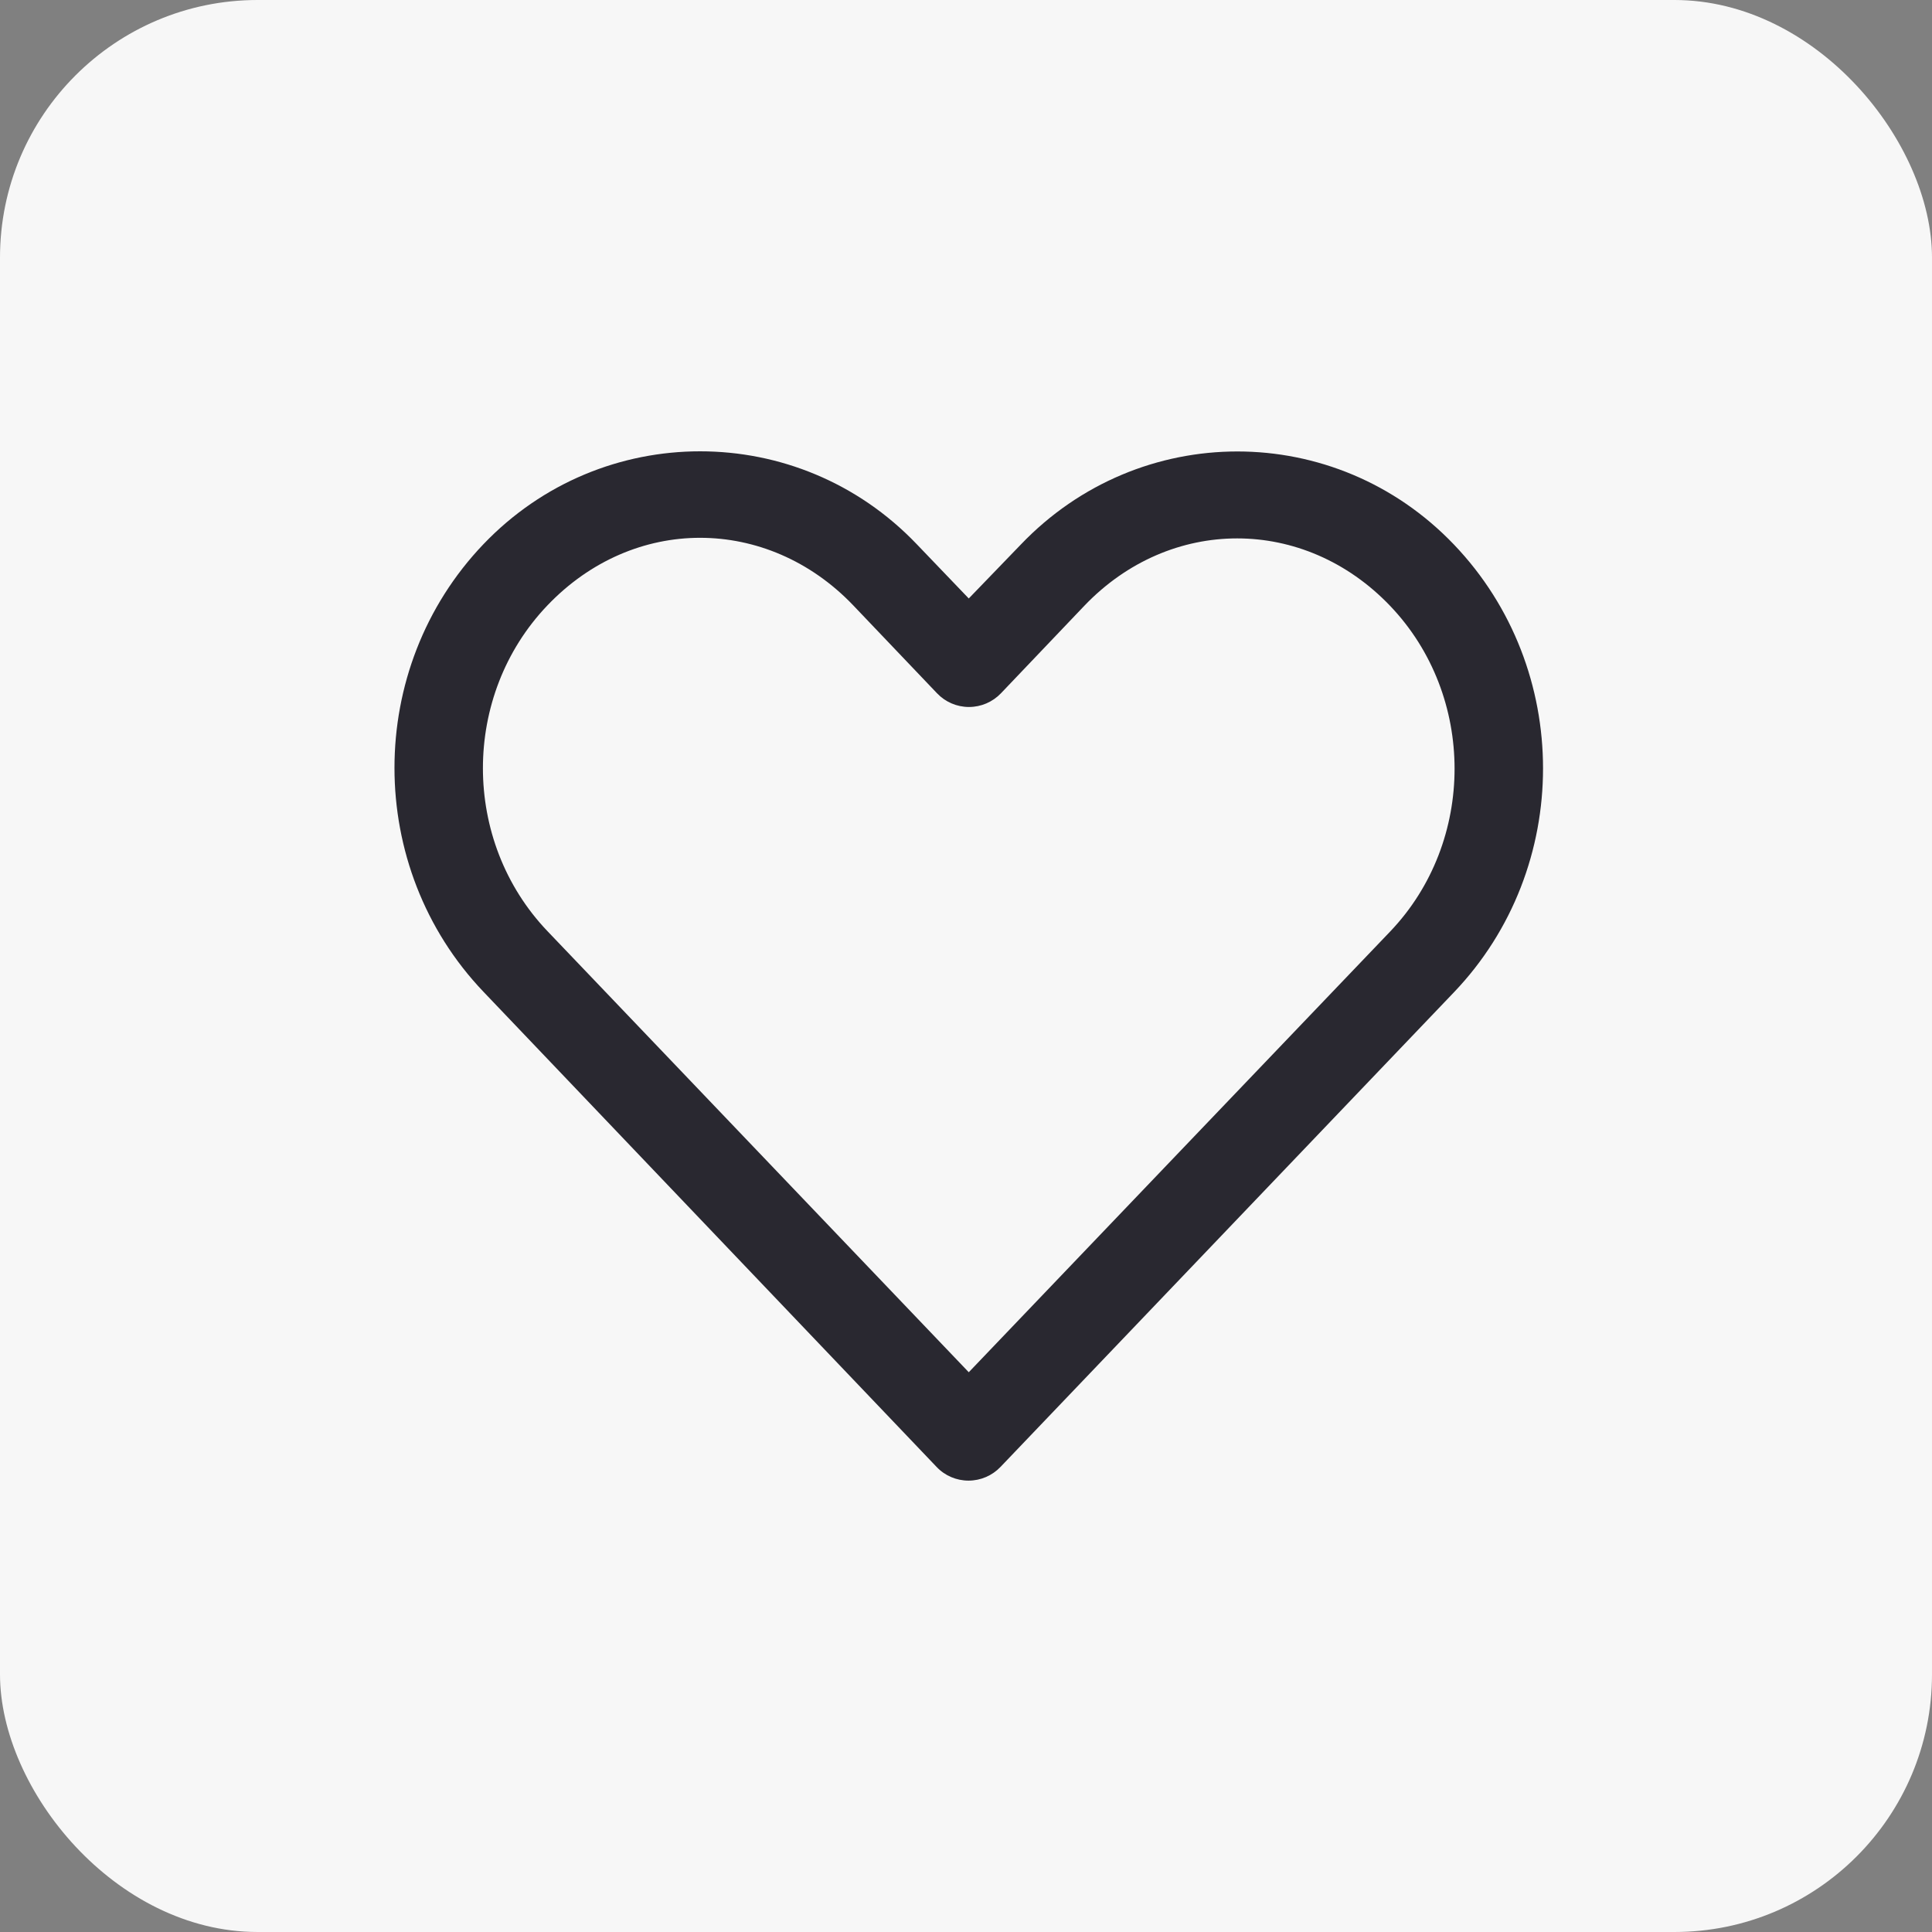 <svg xmlns="http://www.w3.org/2000/svg" width="30" height="30" viewBox="0 0 30 30">
    <rect x="0" y="0" width="30" height="30" fill="#808080" stroke="none"/>
    <g fill="none" fill-rule="evenodd">
        <g>
            <g>
                <g transform="translate(-15 -200) translate(15 200)">
                    <rect width="30" height="30" fill="#F7F7F7" rx="4"/>
                    <g fill="#292830" fill-rule="nonzero">
                        <path d="M4.971.008C3.75.008 2.528.487 1.607 1.45c-1.843 1.928-1.841 5.02 0 6.95l7.036 7.378c.128.136.308.213.496.213s.367-.077.497-.213l7.042-7.371c1.843-1.929 1.843-5.022 0-6.95-1.843-1.929-4.885-1.929-6.728 0l-.807.836-.808-.843C7.414.486 6.193.008 4.971.008zm0 1.343c.853 0 1.711.35 2.379 1.05l1.3 1.364c.129.136.308.213.496.213s.367-.077.497-.213l1.293-1.357c1.334-1.397 3.415-1.397 4.75 0 1.334 1.397 1.334 3.66 0 5.057-2.18 2.282-4.363 4.56-6.543 6.843L2.6 7.458c-1.335-1.399-1.335-3.66 0-5.057.668-.7 1.519-1.05 2.371-1.05z" transform="translate(5.9 7)"/>
                    </g>
                </g>
            </g>
        </g>
    </g>
</svg>
